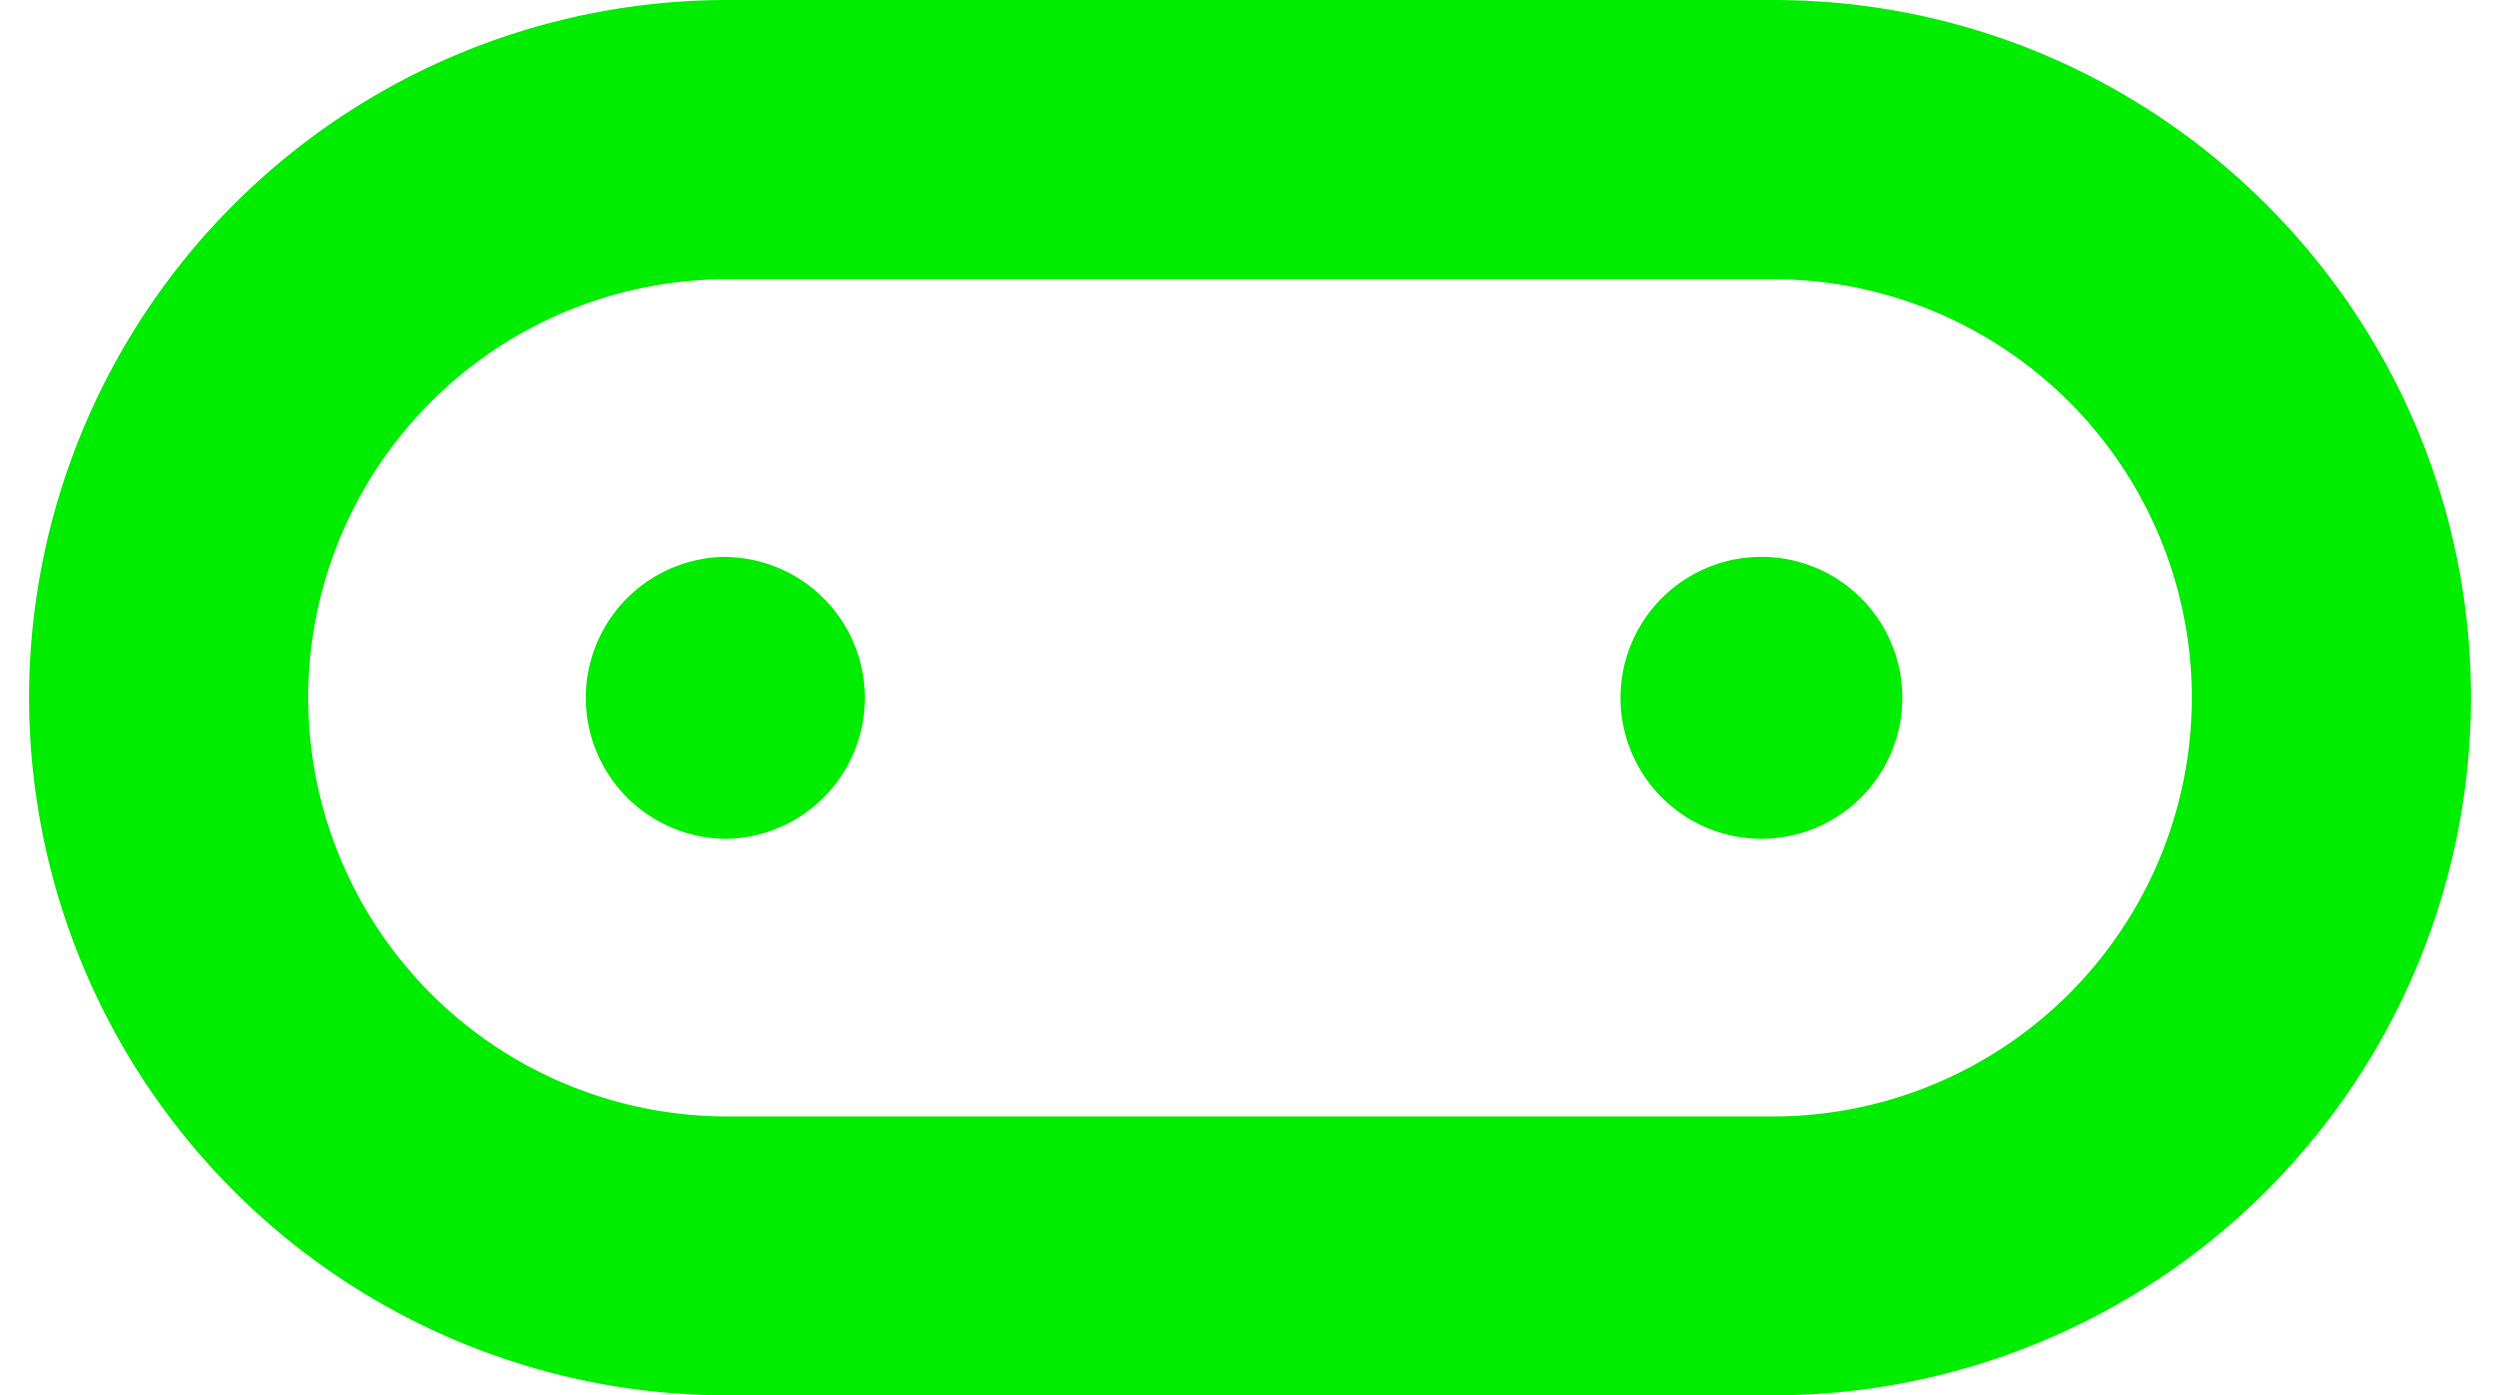 <svg fill="#00ED00" role="img" viewBox="0 0 43 24" xmlns="http://www.w3.org/2000/svg"><title>micro:bit</title><path d="M12.5 0A12.014 12.014 0 0 0 0.5 12a12.012 12.012 0 0 0 12 12h18.002A12.011 12.011 0 0 0 42.5 12c0-6.617-5.381-12-11.998-12z m0 4.802h18.002A7.205 7.205 0 0 1 37.7 12a7.208 7.208 0 0 1-7.198 7.203H12.5A7.21 7.21 0 0 1 5.3 12a7.207 7.207 0 0 1 7.2-7.198z m17.794 4.776a2.424 2.424 0 1 0 0.005 4.848 2.424 2.424 0 0 0-0.005-4.848z m-17.791 0a2.424 2.424 0 1 0-0.005 4.849 2.424 2.424 0 0 0 0.005-4.847Z"/></svg>